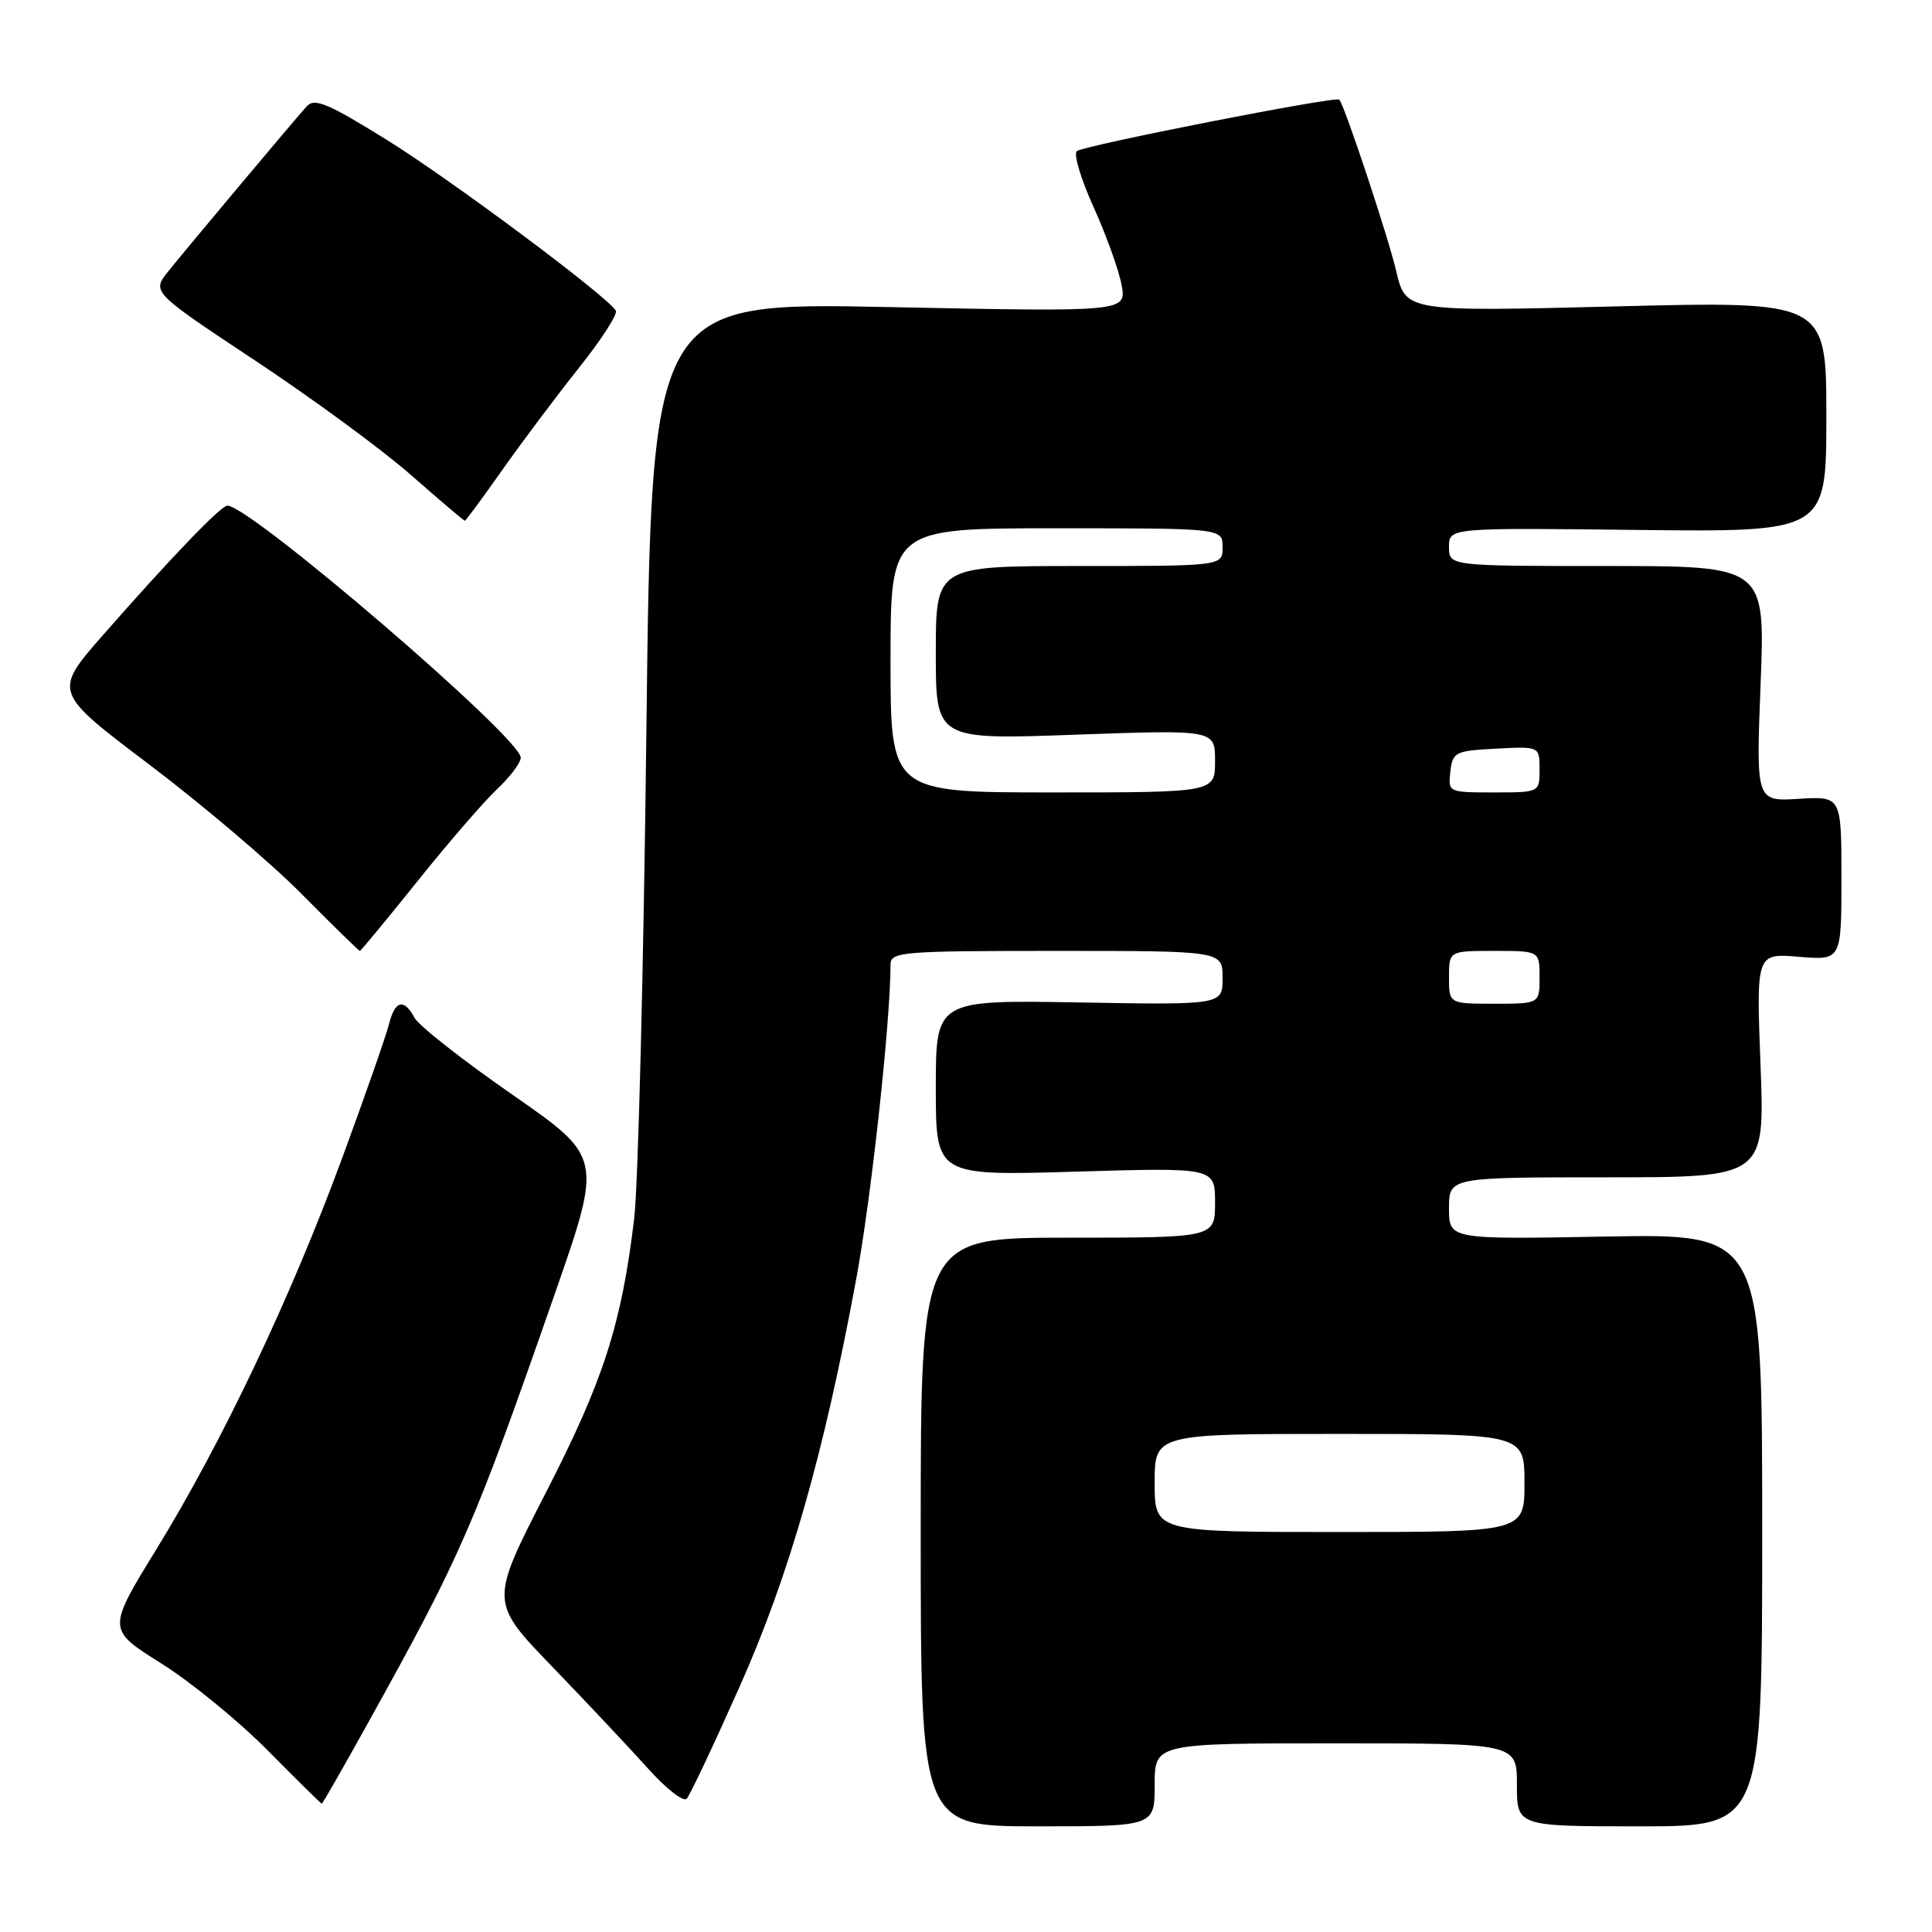 <?xml version="1.0" encoding="UTF-8" standalone="no"?>
<!DOCTYPE svg PUBLIC "-//W3C//DTD SVG 1.1//EN" "http://www.w3.org/Graphics/SVG/1.1/DTD/svg11.dtd" >
<svg xmlns="http://www.w3.org/2000/svg" xmlns:xlink="http://www.w3.org/1999/xlink" version="1.1" viewBox="0 0 256 256">
 <g >
 <path fill="currentColor"
d=" M 153.00 236.50 C 153.00 231.00 153.00 231.00 177.00 231.00 C 201.00 231.00 201.00 231.00 201.00 236.50 C 201.00 242.00 201.00 242.00 217.25 242.00 C 233.50 242.00 233.50 242.00 233.50 202.74 C 233.50 163.48 233.50 163.48 212.75 163.85 C 192.00 164.23 192.00 164.23 192.00 160.11 C 192.00 156.00 192.00 156.00 212.92 156.00 C 233.85 156.00 233.85 156.00 233.28 141.16 C 232.71 126.31 232.71 126.31 238.35 126.78 C 244.00 127.25 244.00 127.25 244.00 116.37 C 244.00 105.50 244.00 105.50 238.34 105.85 C 232.68 106.20 232.68 106.20 233.29 90.60 C 233.90 75.00 233.90 75.00 212.95 75.00 C 192.00 75.00 192.00 75.00 192.00 72.47 C 192.00 69.93 192.00 69.93 217.00 70.22 C 242.00 70.50 242.00 70.50 242.00 55.20 C 242.00 39.90 242.00 39.90 214.14 40.60 C 186.27 41.30 186.27 41.30 185.00 35.90 C 183.94 31.38 178.23 14.17 177.47 13.20 C 177.08 12.70 143.55 19.28 142.68 20.03 C 142.23 20.42 143.23 23.75 144.90 27.43 C 146.57 31.12 148.24 35.75 148.61 37.73 C 149.28 41.33 149.28 41.33 117.80 40.69 C 86.32 40.04 86.32 40.04 85.65 96.77 C 85.29 127.97 84.56 157.10 84.03 161.50 C 82.34 175.56 79.96 182.92 72.28 197.88 C 64.90 212.27 64.90 212.27 73.21 220.88 C 77.78 225.62 83.47 231.68 85.87 234.34 C 88.26 237.01 90.56 238.81 90.99 238.34 C 91.42 237.88 94.56 231.23 97.97 223.57 C 104.57 208.75 109.13 192.82 113.45 169.50 C 115.44 158.80 118.00 135.29 118.00 127.80 C 118.00 126.12 119.48 126.00 140.00 126.00 C 162.00 126.00 162.00 126.00 162.00 129.58 C 162.00 133.16 162.00 133.16 143.00 132.83 C 124.00 132.50 124.00 132.50 124.00 144.15 C 124.00 155.80 124.00 155.80 142.50 155.25 C 161.00 154.70 161.00 154.70 161.00 159.35 C 161.00 164.00 161.00 164.00 141.50 164.00 C 122.00 164.00 122.00 164.00 122.00 203.00 C 122.00 242.00 122.00 242.00 137.50 242.00 C 153.00 242.00 153.00 242.00 153.00 236.50 Z  M 48.79 228.25 C 61.14 206.02 62.73 202.37 73.52 171.42 C 79.82 153.34 79.82 153.34 67.88 145.04 C 61.31 140.48 55.48 135.90 54.93 134.87 C 53.52 132.24 52.33 132.54 51.53 135.75 C 51.15 137.26 48.36 145.25 45.32 153.50 C 38.52 171.96 29.45 191.07 20.77 205.21 C 14.19 215.91 14.19 215.91 21.35 220.40 C 25.28 222.86 31.64 228.06 35.47 231.94 C 39.31 235.82 42.53 239.00 42.64 239.00 C 42.74 239.00 45.51 234.16 48.79 228.25 Z  M 55.33 116.75 C 59.40 111.66 64.15 106.18 65.87 104.56 C 67.59 102.95 69.00 101.07 69.00 100.39 C 69.00 97.77 33.17 67.00 30.13 67.00 C 29.27 67.00 22.64 73.90 13.70 84.09 C 7.04 91.68 7.04 91.68 19.77 101.30 C 26.77 106.59 35.86 114.31 39.97 118.46 C 44.09 122.61 47.55 126.00 47.68 126.00 C 47.81 126.00 51.25 121.84 55.33 116.75 Z  M 66.57 62.25 C 69.19 58.54 73.75 52.46 76.71 48.74 C 79.68 45.02 81.88 41.61 81.60 41.16 C 80.38 39.18 59.66 23.74 51.18 18.49 C 43.36 13.64 41.66 12.94 40.62 14.11 C 38.70 16.26 24.77 32.87 22.30 35.95 C 20.10 38.69 20.10 38.69 33.80 47.77 C 41.33 52.76 50.62 59.57 54.43 62.92 C 58.24 66.26 61.46 69.00 61.59 69.00 C 61.72 69.00 63.96 65.96 66.57 62.25 Z  M 153.00 196.50 C 153.00 190.00 153.00 190.00 177.50 190.00 C 202.00 190.00 202.00 190.00 202.00 196.50 C 202.00 203.00 202.00 203.00 177.50 203.00 C 153.00 203.00 153.00 203.00 153.00 196.50 Z  M 192.00 129.50 C 192.00 126.00 192.00 126.00 198.00 126.00 C 204.00 126.00 204.00 126.00 204.00 129.50 C 204.00 133.00 204.00 133.00 198.00 133.00 C 192.00 133.00 192.00 133.00 192.00 129.50 Z  M 118.00 87.50 C 118.00 70.00 118.00 70.00 140.00 70.00 C 162.00 70.00 162.00 70.00 162.00 72.50 C 162.00 75.00 162.00 75.00 143.00 75.00 C 124.00 75.00 124.00 75.00 124.00 86.51 C 124.00 98.02 124.00 98.02 142.50 97.35 C 161.00 96.69 161.00 96.69 161.00 100.84 C 161.00 105.00 161.00 105.00 139.50 105.00 C 118.00 105.00 118.00 105.00 118.00 87.50 Z  M 192.18 102.25 C 192.48 99.65 192.81 99.48 198.25 99.20 C 204.00 98.90 204.00 98.90 204.00 101.95 C 204.00 105.00 204.00 105.00 197.93 105.00 C 191.91 105.00 191.87 104.98 192.18 102.25 Z "/>
</g>
</svg>